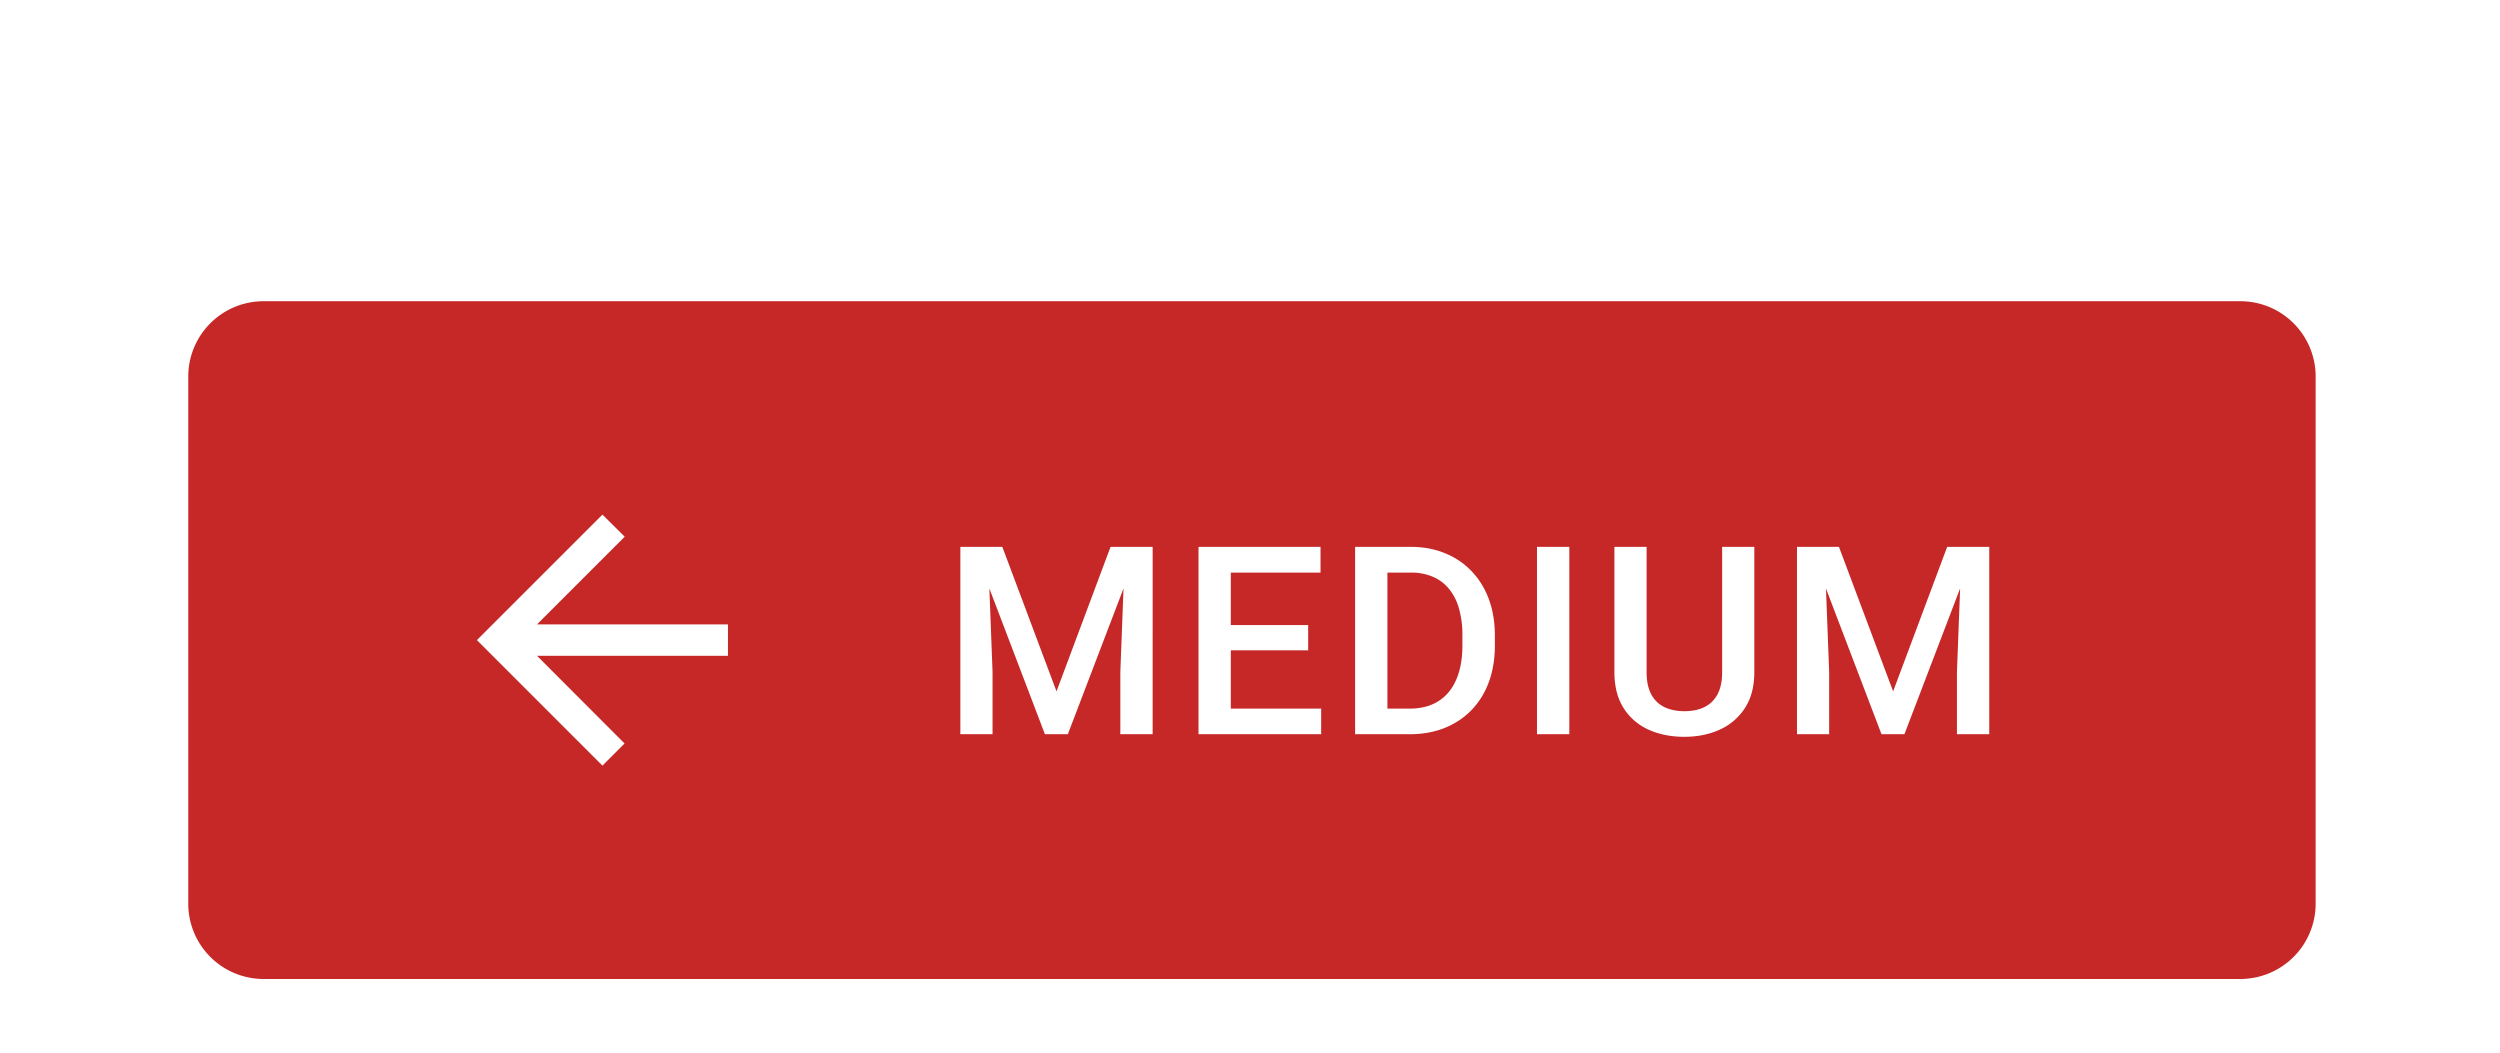<?xml version="1.0" encoding="UTF-8" standalone="no"?>
<!-- Created with Inkscape (http://www.inkscape.org/) -->

<svg
   width="35.19mm"
   height="14.817mm"
   viewBox="0 0 35.19 14.817"
   version="1.1"
   id="svg13398"
   xml:space="preserve"
   xmlns="http://www.w3.org/2000/svg"
   xmlns:svg="http://www.w3.org/2000/svg"><defs
     id="defs13395"><filter
       id="a-64"
       width="133"
       height="56"
       x="0"
       y="0"
       color-interpolation-filters="sRGB"
       filterUnits="userSpaceOnUse"><feFlood
         flood-opacity="0"
         result="BackgroundImageFix"
         id="feFlood16213" /><feColorMatrix
         in="SourceAlpha"
         result="hardAlpha"
         values="0 0 0 0 0 0 0 0 0 0 0 0 0 0 0 0 0 0 127 0"
         id="feColorMatrix16215" /><feOffset
         dy="1"
         id="feOffset16217" /><feGaussianBlur
         stdDeviation="5"
         id="feGaussianBlur16219" /><feComposite
         in2="hardAlpha"
         operator="out"
         id="feComposite16221" /><feColorMatrix
         values="0 0 0 0 0 0 0 0 0 0 0 0 0 0 0 0 0 0 0.12 0"
         id="feColorMatrix16223" /><feBlend
         in2="BackgroundImageFix"
         result="effect1_dropShadow_4844_16422"
         id="feBlend16225"
         mode="normal" /><feColorMatrix
         in="SourceAlpha"
         result="hardAlpha"
         values="0 0 0 0 0 0 0 0 0 0 0 0 0 0 0 0 0 0 127 0"
         id="feColorMatrix16227" /><feOffset
         dy="4"
         id="feOffset16229" /><feGaussianBlur
         stdDeviation="2.5"
         id="feGaussianBlur16231" /><feComposite
         in2="hardAlpha"
         operator="out"
         id="feComposite16233" /><feColorMatrix
         values="0 0 0 0 0 0 0 0 0 0 0 0 0 0 0 0 0 0 0.14 0"
         id="feColorMatrix16235" /><feBlend
         in2="effect1_dropShadow_4844_16422"
         result="effect2_dropShadow_4844_16422"
         id="feBlend16237"
         mode="normal" /><feColorMatrix
         in="SourceAlpha"
         result="hardAlpha"
         values="0 0 0 0 0 0 0 0 0 0 0 0 0 0 0 0 0 0 127 0"
         id="feColorMatrix16239" /><feMorphology
         in="SourceAlpha"
         radius="1"
         result="effect3_dropShadow_4844_16422"
         id="feMorphology16241" /><feOffset
         dy="2"
         id="feOffset16243" /><feGaussianBlur
         stdDeviation="2"
         id="feGaussianBlur16245" /><feComposite
         in2="hardAlpha"
         operator="out"
         id="feComposite16247" /><feColorMatrix
         values="0 0 0 0 0 0 0 0 0 0 0 0 0 0 0 0 0 0 0.2 0"
         id="feColorMatrix16249" /><feBlend
         in2="effect2_dropShadow_4844_16422"
         result="effect3_dropShadow_4844_16422"
         id="feBlend16251"
         mode="normal" /><feBlend
         in="SourceGraphic"
         in2="effect3_dropShadow_4844_16422"
         result="shape"
         id="feBlend16253"
         mode="normal" /></filter></defs><g
     id="New_Layer_1652821995.4378898"
     style="display:inline"
     transform="translate(-137.848,-259.482)"><g
       filter="url(#a)"
       id="g16211"
       style="filter:url(#a-64)"
       transform="matrix(0.265,0,0,0.265,137.848,259.482)"><path
         fill="#c62828"
         d="m 10,13 a 4,4 0 0 1 4,-4 h 105 a 4,4 0 0 1 4,4 v 28 a 4,4 0 0 1 -4,4 H 14 a 4,4 0 0 1 -4,-4 z"
         id="path16207" /><path
         fill="#ffffff"
         d="M 38.667,26.167 H 28.525 L 33.183,21.508 32,20.335 25.333,27 32,33.667 l 1.175,-1.175 -4.65,-4.658 h 10.142 z m 13.042,-4.12 h 1.531 l 2.878,7.677 2.871,-7.677 h 1.532 L 56.72,32 h -1.217 z m -0.697,0 h 1.456 l 0.253,6.644 V 32 h -1.71 v -9.953 z m 8.75,0 h 1.463 V 32 H 59.509 V 28.691 Z M 70.176,30.64 V 32 H 64.892 V 30.64 Z M 65.377,22.047 V 32 h -1.715 v -9.953 z m 4.109,4.156 v 1.34 h -4.594 v -1.34 z m 0.656,-4.156 v 1.367 h -5.25 V 22.047 Z M 74.87,32 h -2.126 l 0.014,-1.36 h 2.112 c 0.616,0 1.13,-0.135 1.545,-0.404 0.42,-0.269 0.734,-0.654 0.944,-1.155 0.214,-0.501 0.32,-1.098 0.32,-1.791 v -0.54 a 5,5 0 0 0 -0.184,-1.429 2.8,2.8 0 0 0 -0.533,-1.046 2.232,2.232 0 0 0 -0.861,-0.642 2.923,2.923 0 0 0 -1.17,-0.219 h -2.228 v -1.367 h 2.229 c 0.66,0 1.264,0.111 1.811,0.335 a 3.975,3.975 0 0 1 1.415,0.95 c 0.401,0.415 0.71,0.912 0.923,1.49 0.215,0.579 0.322,1.226 0.322,1.942 v 0.526 c 0,0.716 -0.108,1.363 -0.322,1.941 a 4.22,4.22 0 0 1 -0.923,1.49 c -0.4,0.41 -0.88,0.728 -1.435,0.95 C 76.171,31.891 75.553,32 74.87,32 Z M 73.695,22.047 V 32 h -1.716 v -9.953 z m 9.662,0 V 32 H 81.64 v -9.953 h 1.716 z m 8.118,0 h 1.709 v 6.651 c 0,0.757 -0.164,1.39 -0.492,1.9 a 3.092,3.092 0 0 1 -1.34,1.156 c -0.56,0.255 -1.187,0.383 -1.88,0.383 -0.715,0 -1.353,-0.128 -1.914,-0.383 a 3.056,3.056 0 0 1 -1.326,-1.155 c -0.32,-0.51 -0.479,-1.144 -0.479,-1.9 v -6.652 h 1.71 v 6.651 c 0,0.479 0.081,0.873 0.245,1.183 0.165,0.305 0.397,0.53 0.698,0.677 0.3,0.145 0.656,0.218 1.066,0.218 0.41,0 0.763,-0.073 1.06,-0.218 0.3,-0.146 0.533,-0.372 0.697,-0.677 0.164,-0.31 0.246,-0.704 0.246,-1.183 z m 4.672,0 h 1.532 l 2.878,7.677 2.871,-7.677 h 1.531 L 101.157,32 H 99.94 Z m -0.697,0 h 1.456 l 0.253,6.644 V 32 H 95.45 Z m 8.75,0 h 1.463 V 32 h -1.716 v -3.309 z"
         id="path16209" /></g></g></svg>
